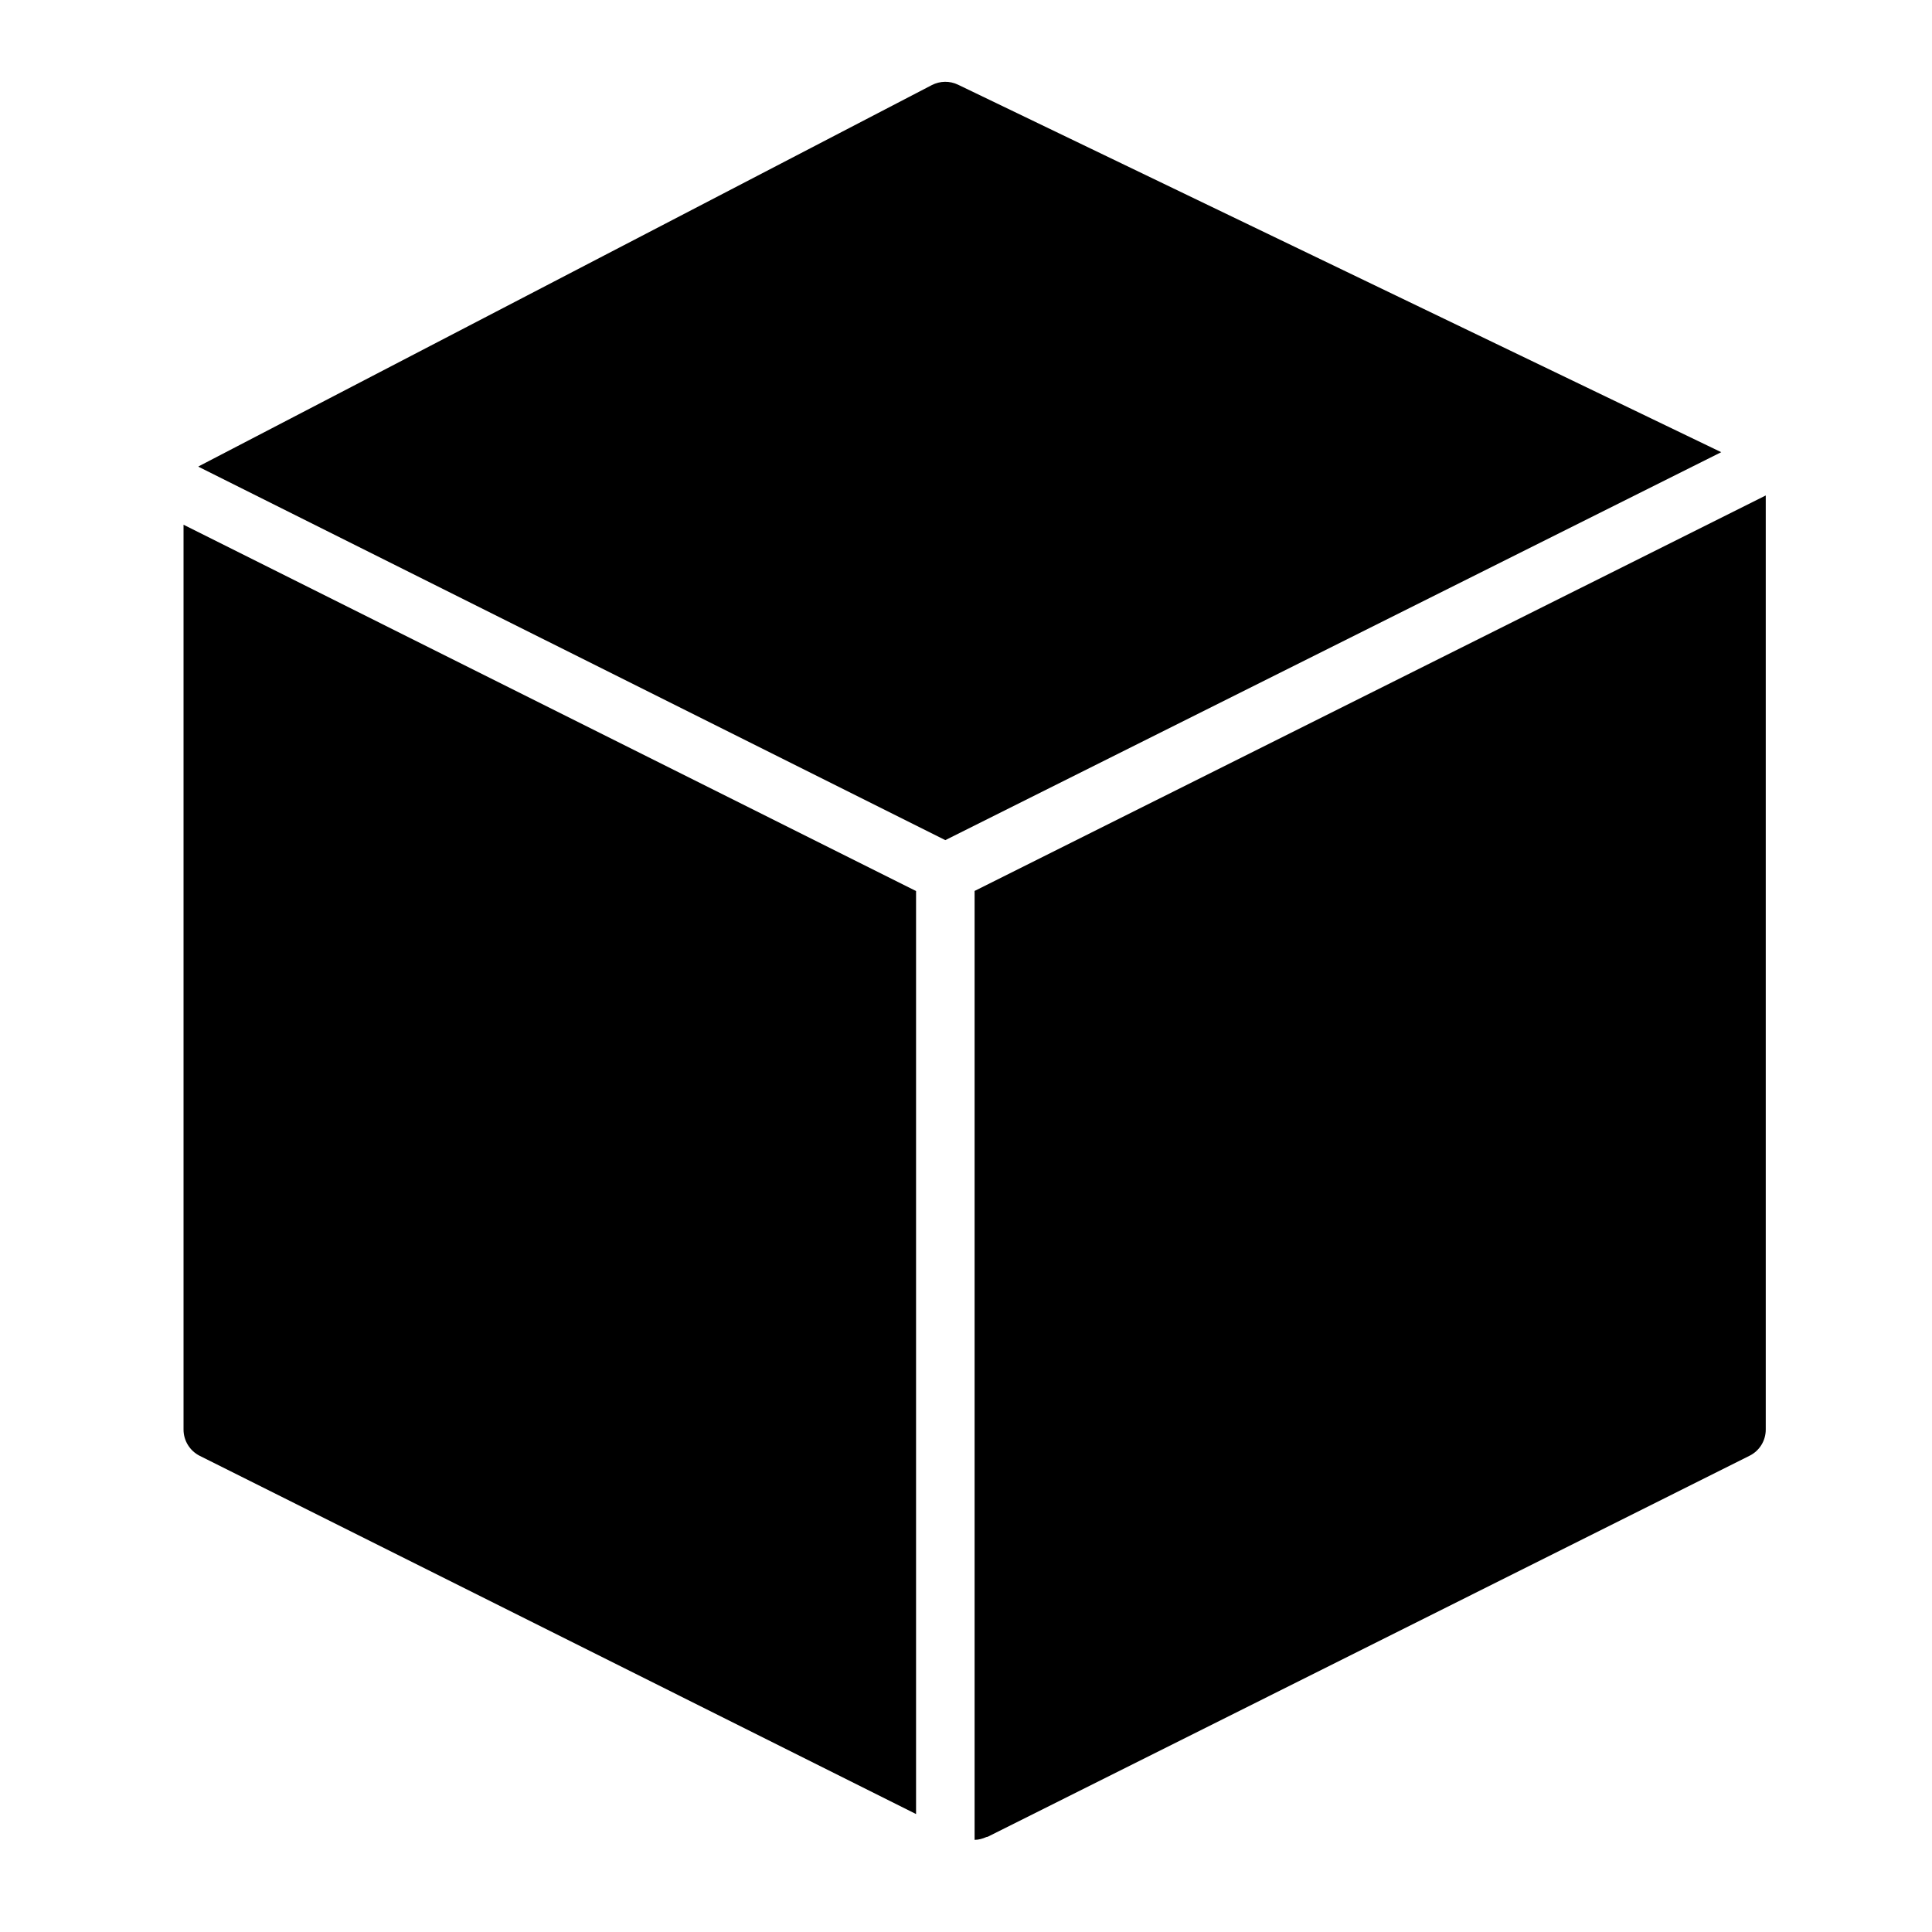<svg width="20" height="20" viewBox="0 0 20 20" fill="none" xmlns="http://www.w3.org/2000/svg">
<g clip-path="url(#clip0_41_2146)">
<path d="M9.786 8.697L17.818 4.681L9.918 0.877C9.831 0.835 9.731 0.837 9.646 0.881L2.063 4.824C2.06 4.826 2.058 4.828 2.054 4.83C2.054 4.831 2.054 4.831 2.053 4.831L9.786 8.697Z" fill="black"/>
<path d="M10.089 9.223V19.046C10.131 19.046 10.172 19.034 10.211 19.017C10.215 19.015 10.221 19.016 10.225 19.014L18.111 15.07C18.214 15.019 18.279 14.914 18.279 14.799V5.129L10.089 9.223Z" fill="black"/>
<path d="M9.483 9.224L1.9 5.432V14.799C1.9 14.914 1.965 15.019 2.068 15.071L9.483 18.779V9.224Z" fill="black"/>
</g>
<defs>
<clipPath id="clip0_41_2146">
<rect width="18.199" height="18.199" fill="white" transform="translate(0.99 0.846)"/>
</clipPath>
</defs>
</svg>
